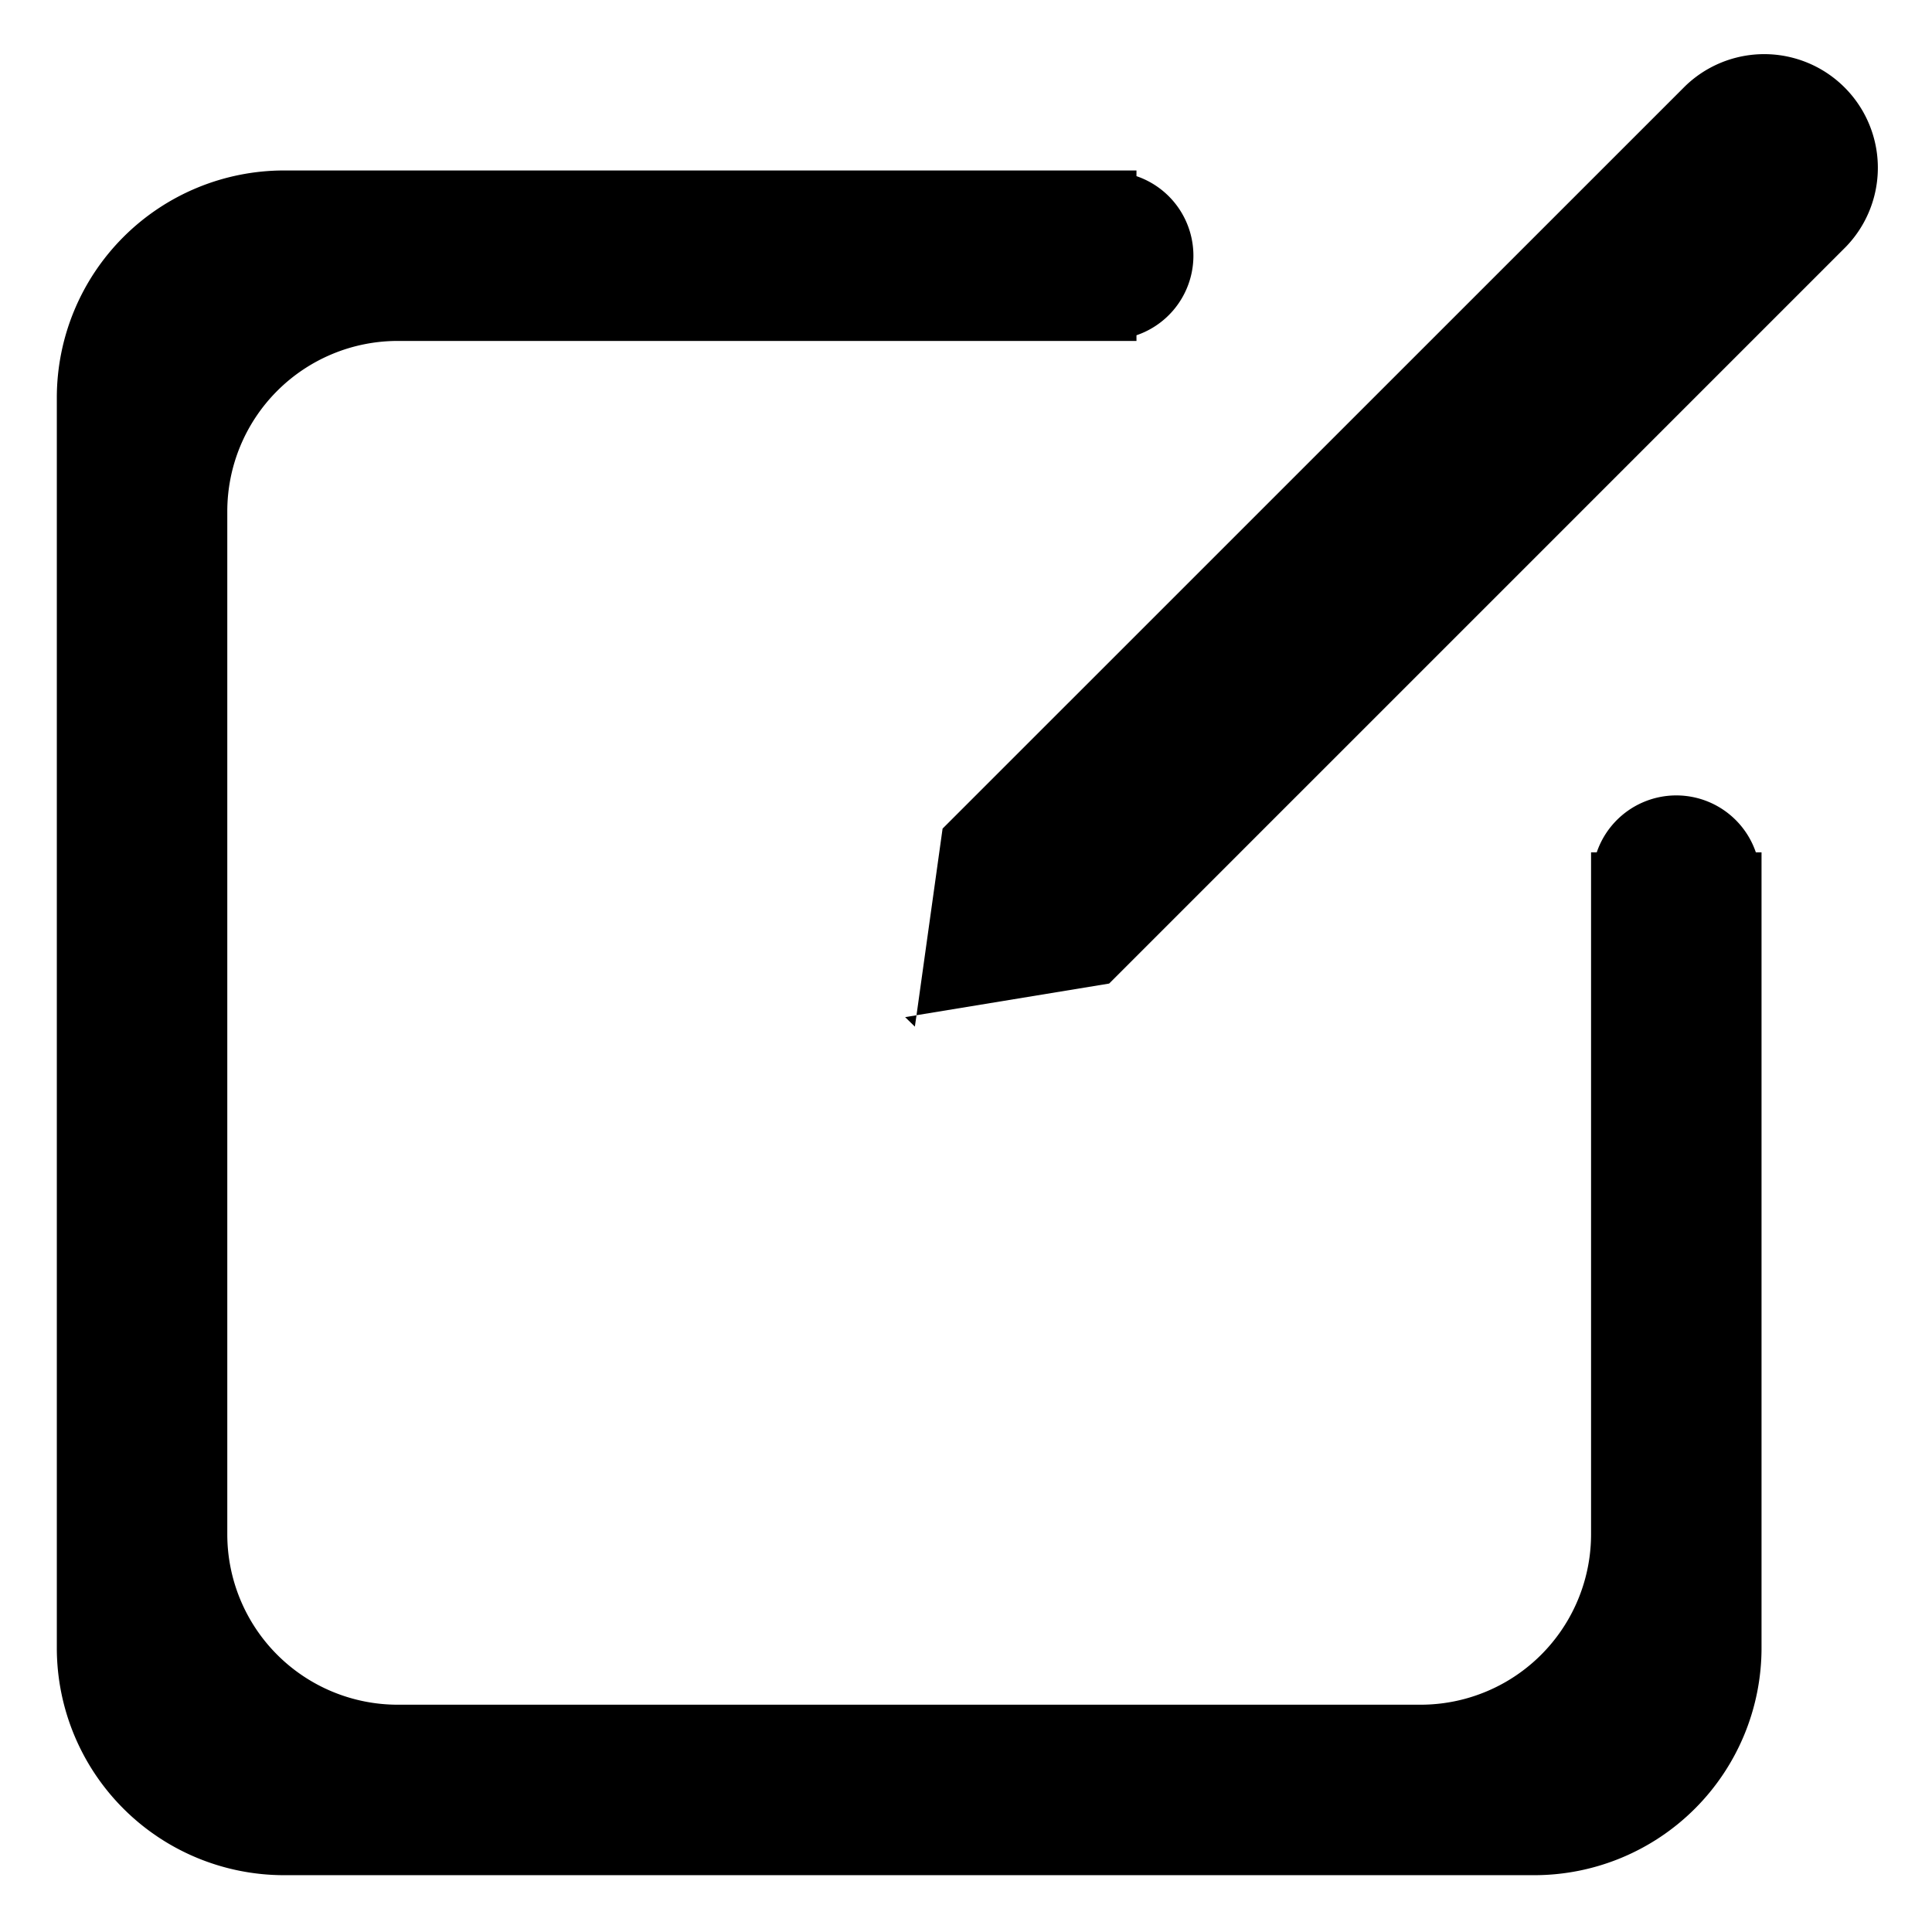 <?xml version="1.0" standalone="no"?><!DOCTYPE svg PUBLIC "-//W3C//DTD SVG 1.1//EN" "http://www.w3.org/Graphics/SVG/1.1/DTD/svg11.dtd"><svg
        class="icon" viewBox="0 0 1024 1024" version="1.1" xmlns="http://www.w3.org/2000/svg" xmlns:xlink="http://www.w3.org/1999/xlink" width="200" height="200"><defs><style type="text/css"></style></defs><path d="M978.372 130.801L587.866 521.306l-102.099 16.776 13.824-98.906L893.199 45.628a60.235 60.235 0 0 1 85.173 85.173zM479.744 539.106l6.024-0.994-0.873 6.024zM602.353 177.694V180.706H210.824a90.353 90.353 0 0 0-90.353 90.353v542.118a90.353 90.353 0 0 0 90.353 90.353h542.118a90.353 90.353 0 0 0 90.353-90.353V451.765h3.012a44.544 44.544 0 0 1 84.329 0h3.012v421.647a120.471 120.471 0 0 1-120.471 120.471H150.588a120.471 120.471 0 0 1-120.471-120.471V210.824a120.471 120.471 0 0 1 120.471-120.471h451.765v3.012a44.544 44.544 0 0 1 0 84.329z" ></path></svg>